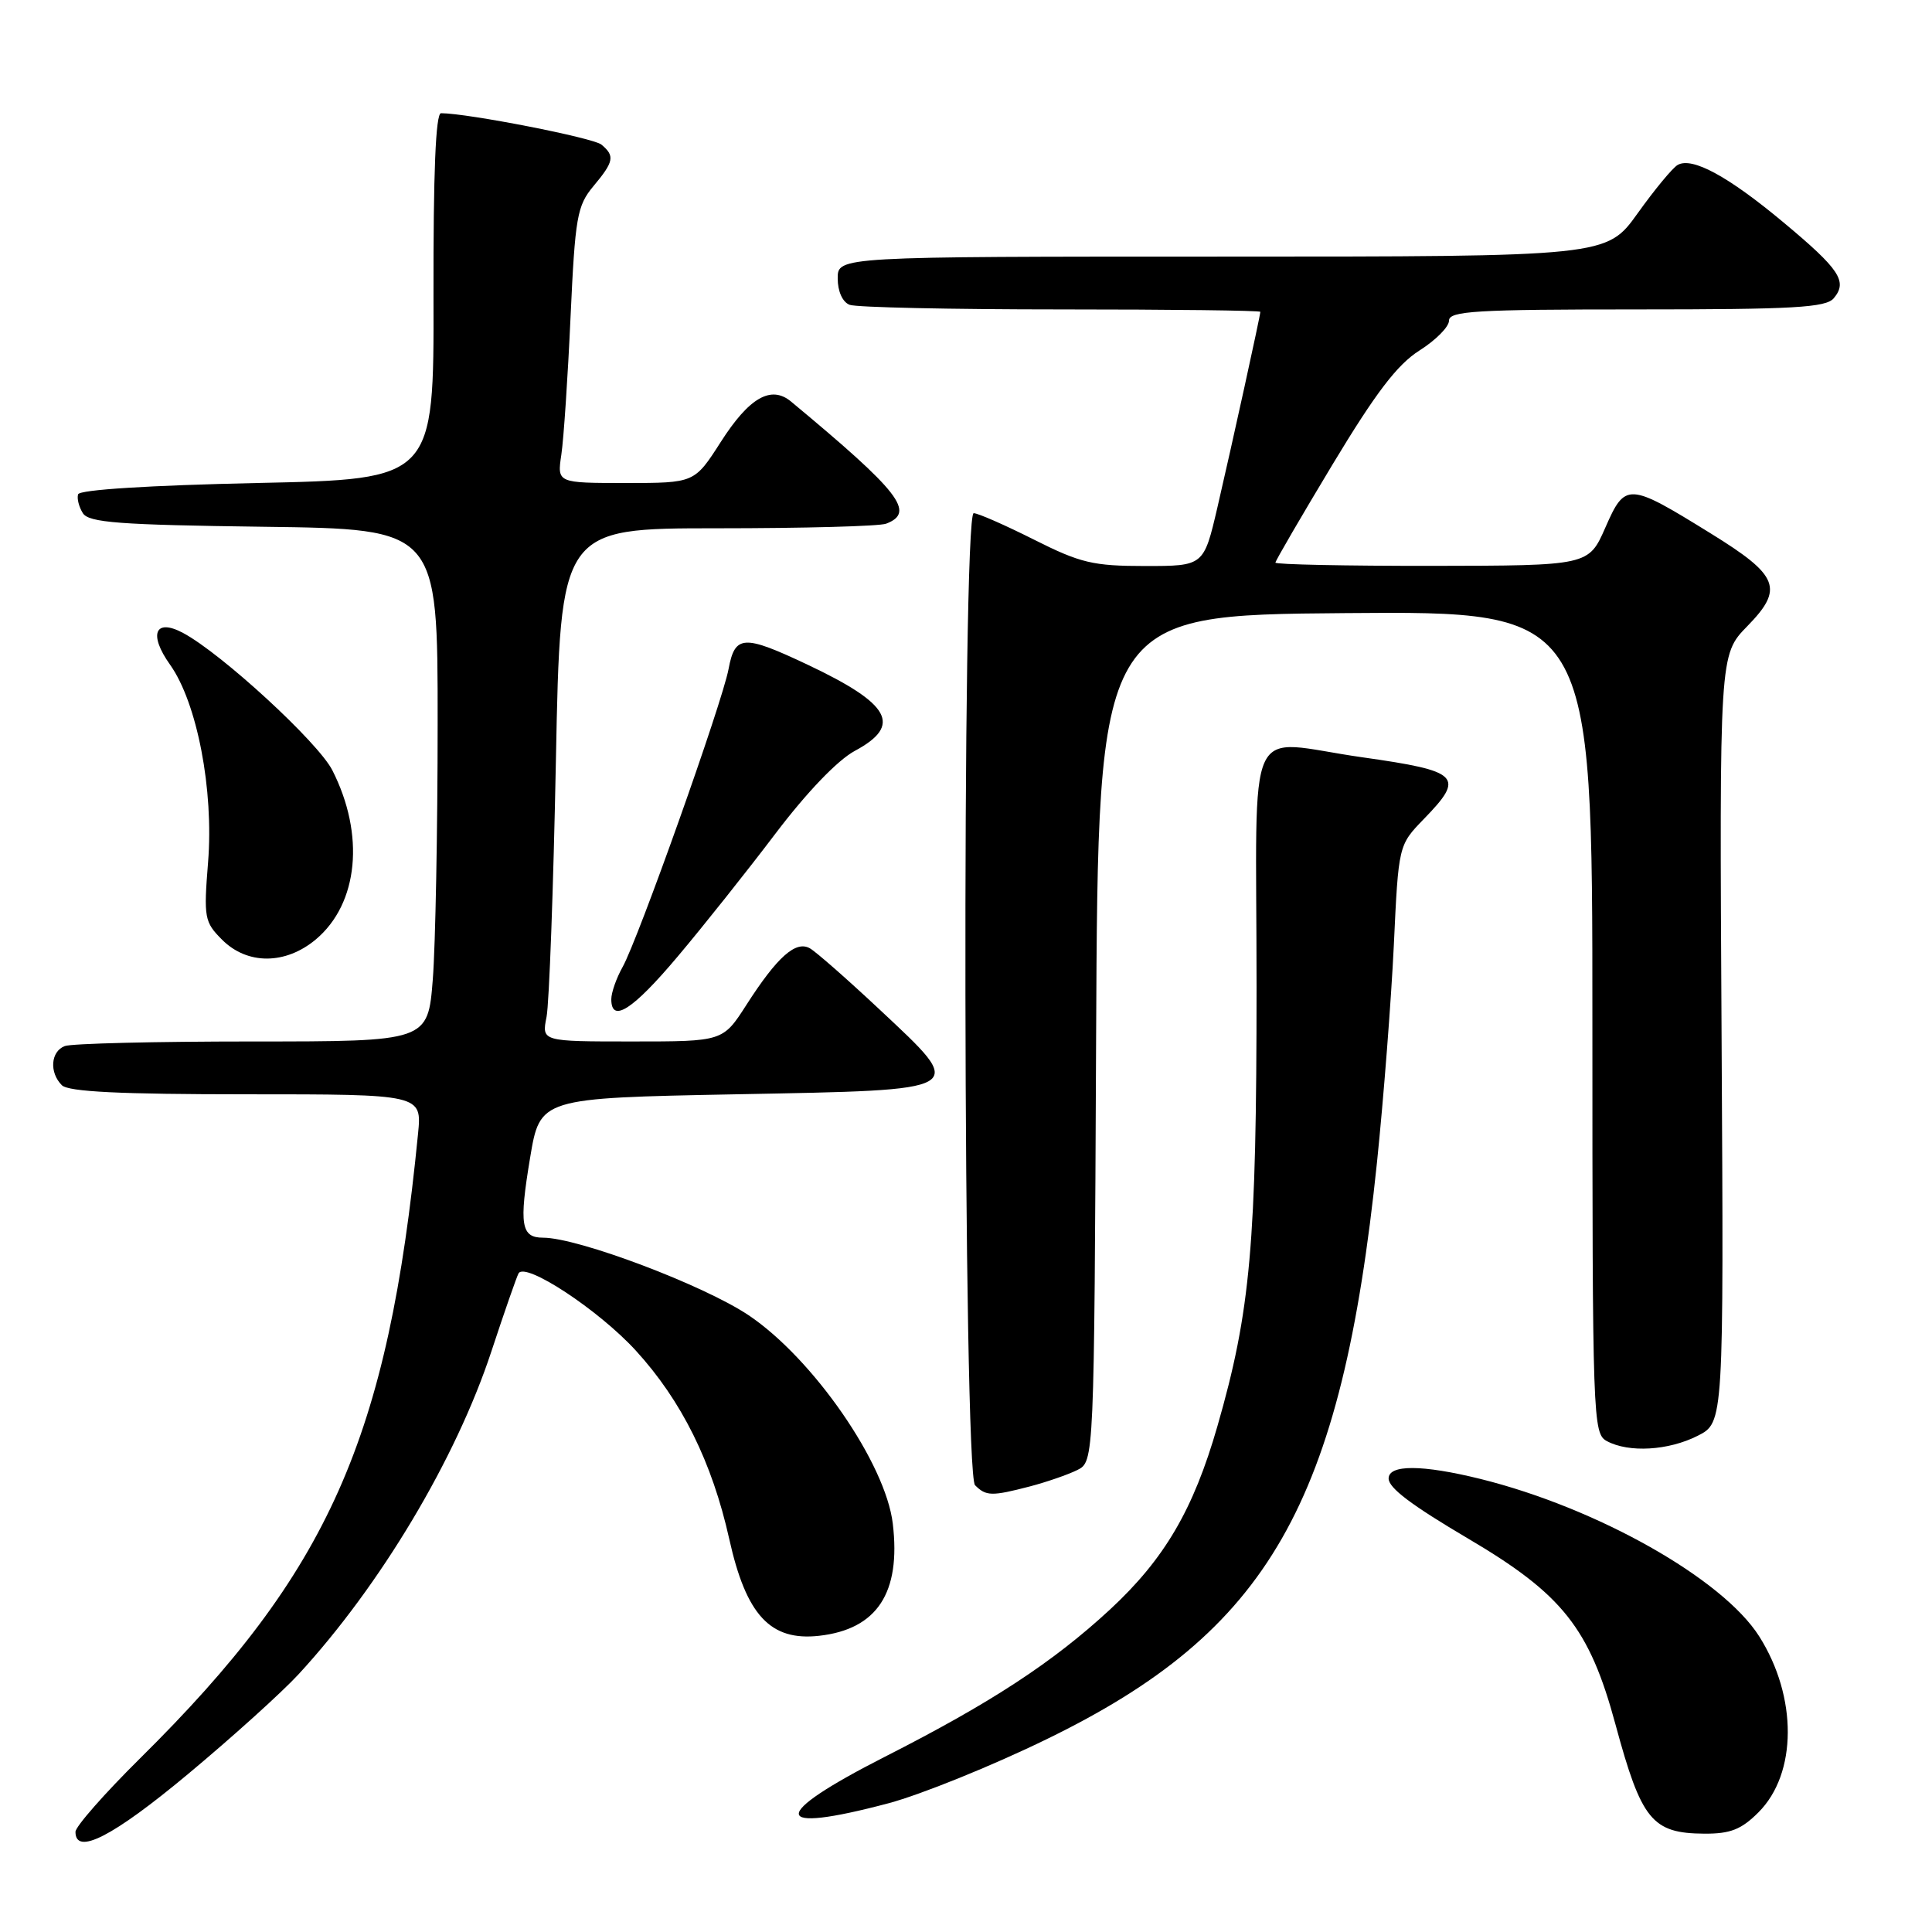 <?xml version="1.0" encoding="UTF-8" standalone="no"?>
<!DOCTYPE svg PUBLIC "-//W3C//DTD SVG 1.1//EN" "http://www.w3.org/Graphics/SVG/1.1/DTD/svg11.dtd" >
<svg xmlns="http://www.w3.org/2000/svg" xmlns:xlink="http://www.w3.org/1999/xlink" version="1.1" viewBox="0 0 256 256">
 <g >
 <path fill="currentColor"
d=" M 24.89 235.09 C 30.76 230.20 37.37 224.23 39.57 221.84 C 50.41 210.07 60.41 193.32 65.10 179.10 C 66.84 173.82 68.47 169.15 68.71 168.73 C 69.59 167.17 79.32 173.57 84.25 178.96 C 90.32 185.60 94.36 193.75 96.63 203.93 C 98.87 214.02 102.08 217.48 108.55 216.75 C 116.22 215.88 119.39 211.07 118.30 201.90 C 117.36 193.92 107.74 180.02 99.20 174.28 C 93.23 170.28 76.61 164.00 71.96 164.00 C 69.04 164.00 68.76 162.29 70.24 153.42 C 71.56 145.50 71.56 145.50 97.52 145.00 C 128.68 144.40 128.20 144.69 116.48 133.70 C 112.25 129.74 108.13 126.12 107.32 125.66 C 105.45 124.59 102.99 126.78 98.91 133.14 C 95.79 138.00 95.79 138.00 83.78 138.00 C 71.77 138.00 71.77 138.00 72.42 134.75 C 72.77 132.96 73.33 117.66 73.66 100.75 C 74.26 70.00 74.26 70.00 95.05 70.00 C 106.48 70.00 116.55 69.73 117.42 69.39 C 121.34 67.89 119.26 65.21 104.82 53.21 C 102.17 51.01 99.27 52.67 95.50 58.57 C 92.02 64.00 92.02 64.00 82.92 64.00 C 73.82 64.00 73.82 64.00 74.38 60.25 C 74.69 58.19 75.24 49.98 75.60 42.00 C 76.21 28.73 76.47 27.26 78.63 24.67 C 81.35 21.42 81.50 20.66 79.69 19.16 C 78.60 18.26 62.04 15.02 58.44 15.00 C 57.73 15.00 57.41 22.87 57.44 39.25 C 57.50 63.50 57.50 63.50 34.08 64.00 C 19.80 64.31 10.54 64.89 10.35 65.50 C 10.17 66.05 10.46 67.17 10.98 68.00 C 11.77 69.25 15.80 69.55 34.96 69.80 C 58.00 70.10 58.00 70.10 57.99 95.80 C 57.99 109.94 57.70 125.21 57.35 129.75 C 56.70 138.00 56.70 138.00 33.43 138.00 C 20.64 138.00 9.45 138.27 8.58 138.61 C 6.71 139.33 6.51 142.11 8.20 143.80 C 9.06 144.66 15.90 145.00 32.65 145.00 C 55.91 145.00 55.91 145.00 55.39 150.25 C 51.41 190.67 43.60 208.23 18.57 232.98 C 13.86 237.64 10.00 242.03 10.00 242.73 C 10.00 245.91 14.98 243.35 24.89 235.09 Z  M 233.00 240.15 C 238.15 235.01 238.19 224.85 233.10 216.82 C 228.26 209.19 211.65 199.81 196.18 195.97 C 188.45 194.06 184.00 194.04 184.00 195.91 C 184.00 197.16 187.01 199.43 194.50 203.85 C 207.04 211.24 210.61 215.73 214.06 228.50 C 217.50 241.20 218.90 242.92 225.83 242.97 C 229.28 242.99 230.73 242.42 233.00 240.15 Z  M 117.74 238.94 C 122.01 237.80 131.44 233.99 138.69 230.45 C 168.15 216.12 177.75 199.34 182.46 154.00 C 183.34 145.47 184.34 132.53 184.69 125.24 C 185.31 111.99 185.31 111.99 188.65 108.54 C 194.16 102.88 193.46 102.18 180.55 100.35 C 164.68 98.11 166.50 94.16 166.50 130.75 C 166.50 164.82 165.71 173.71 161.31 188.99 C 158.13 200.05 154.30 206.58 147.07 213.28 C 139.52 220.26 131.29 225.65 117.25 232.78 C 101.87 240.61 102.06 243.10 117.74 238.94 Z  M 136.50 196.95 C 138.70 196.37 141.51 195.40 142.74 194.79 C 144.98 193.67 144.98 193.67 145.24 137.59 C 145.50 81.50 145.50 81.50 178.25 81.24 C 211.00 80.97 211.00 80.97 211.00 135.45 C 211.00 188.29 211.06 189.96 212.93 190.96 C 215.84 192.52 221.08 192.21 224.95 190.25 C 228.41 188.50 228.41 188.50 228.12 137.63 C 227.83 86.76 227.83 86.76 231.52 82.98 C 236.40 77.99 235.73 76.27 226.71 70.70 C 215.74 63.91 215.36 63.89 212.72 69.90 C 210.50 74.95 210.50 74.95 189.75 74.98 C 178.34 74.99 169.00 74.80 169.00 74.55 C 169.00 74.31 172.42 68.44 176.59 61.51 C 182.31 52.02 185.15 48.30 188.09 46.44 C 190.24 45.08 192.00 43.31 192.00 42.49 C 192.00 41.21 195.52 41.00 216.88 41.00 C 237.68 41.00 241.96 40.76 242.99 39.51 C 244.84 37.29 243.78 35.69 236.31 29.46 C 229.00 23.36 224.23 20.77 222.31 21.85 C 221.65 22.21 219.26 25.10 217.00 28.26 C 212.89 34.00 212.89 34.00 161.94 34.00 C 111.00 34.00 111.00 34.00 111.00 36.89 C 111.00 38.61 111.64 40.03 112.58 40.39 C 113.45 40.73 126.05 41.00 140.58 41.00 C 155.11 41.00 167.00 41.14 167.00 41.32 C 167.00 41.82 163.31 58.63 161.31 67.25 C 159.50 75.00 159.50 75.00 151.73 75.00 C 144.83 75.00 143.16 74.60 137.00 71.50 C 133.18 69.58 129.59 68.00 129.02 68.00 C 127.44 68.00 127.62 195.22 129.20 196.80 C 130.66 198.26 131.40 198.28 136.50 196.95 Z  M 89.79 126.75 C 93.16 122.76 98.97 115.45 102.72 110.50 C 106.90 104.98 110.98 100.73 113.26 99.50 C 119.58 96.11 118.04 93.29 107.00 88.07 C 98.51 84.06 97.39 84.12 96.54 88.64 C 95.70 93.14 84.54 124.51 82.49 128.15 C 81.67 129.61 81.00 131.53 81.00 132.40 C 81.00 135.64 83.84 133.82 89.79 126.75 Z  M 41.86 124.47 C 47.50 119.72 48.38 110.59 44.03 102.05 C 42.13 98.34 29.38 86.61 24.26 83.87 C 20.54 81.88 19.65 84.03 22.53 88.07 C 26.12 93.12 28.34 104.65 27.57 114.27 C 26.98 121.62 27.09 122.18 29.43 124.52 C 32.78 127.87 37.84 127.84 41.86 124.47 Z "/>
</g>
</svg>